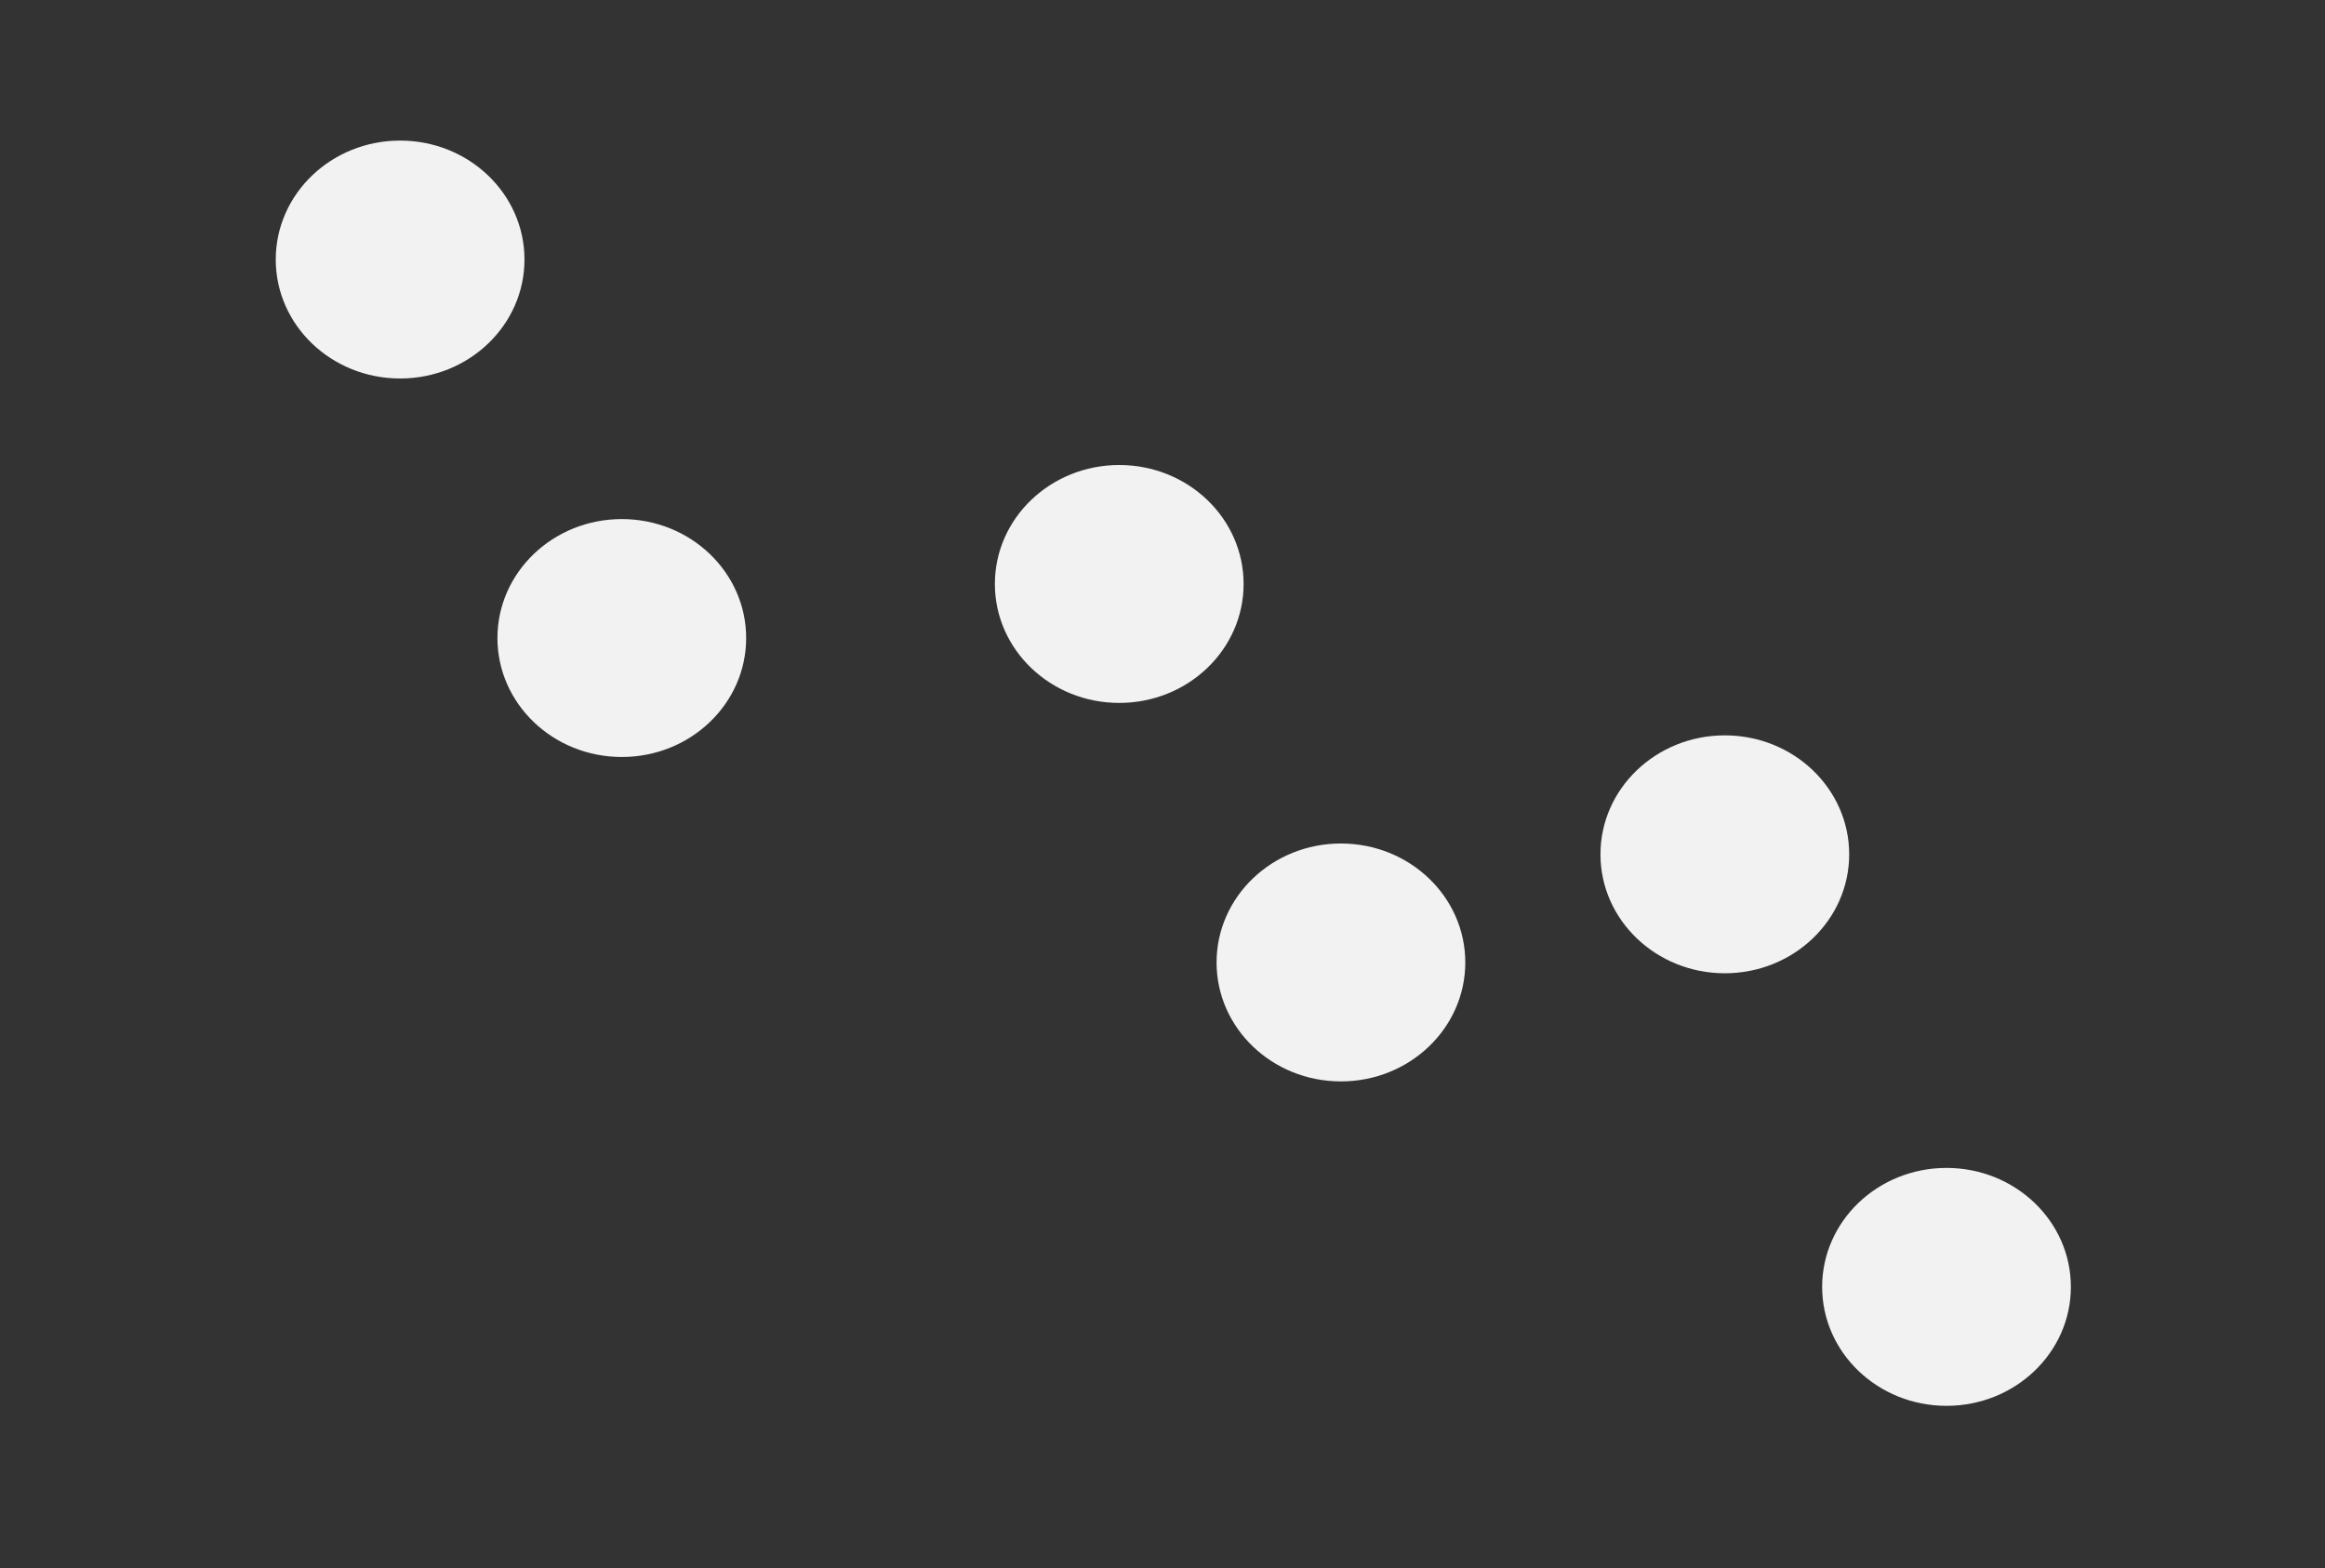 <?xml version="1.0" encoding="utf-8"?>
<!-- Generator: Adobe Illustrator 19.1.0, SVG Export Plug-In . SVG Version: 6.00 Build 0)  -->
<svg version="1.1" id="Layer_1" xmlns="http://www.w3.org/2000/svg" xmlns:xlink="http://www.w3.org/1999/xlink" x="0px" y="0px"
	 viewBox="0 0 43 29" style="enable-background:new 0 0 43 29;" xml:space="preserve">
<rect x="0" y="0" width="43" height="29" fill="#333333" stroke="none"/>
<style type="text/css">
	.st0{fill:#F2F2F2;}
	.st1{fill:#3073BB;stroke:#F0F0F0;stroke-miterlimit:10;}
	.st2{opacity:0.38;fill:#E5E3DF;stroke:#FFFFFF;stroke-miterlimit:10;}
	.st3{fill:#3073BB;}
	.st4{opacity:0.35;}
	.st5{fill:#FCFCFC;stroke:#F0F0F0;stroke-miterlimit:10;}
	.st6{opacity:0.38;fill:#DD5F13;stroke:#E5E3DF;stroke-miterlimit:10;}
</style>
<ellipse class="st0" cx="7.4" cy="4.8" rx="2.3" ry="2.2"/>
<ellipse class="st0" cx="11.5" cy="11.8" rx="2.3" ry="2.2"/>
<ellipse class="st0" cx="20.7" cy="10.8" rx="2.3" ry="2.2"/>
<ellipse class="st0" cx="24.8" cy="17.8" rx="2.3" ry="2.2"/>
<ellipse class="st0" cx="31.9" cy="15.8" rx="2.3" ry="2.2"/>
<ellipse class="st0" cx="36" cy="23.8" rx="2.3" ry="2.2"/>
<g>
	<path class="st1" d="M-16.6,23.4c0,2.9-2.3,5.2-5.2,5.2h-33.7c-2.9,0-5.2-2.3-5.2-5.2V3.7c0-2.9,2.3-5.2,5.2-5.2h33.7
		c2.9,0,5.2,2.3,5.2,5.2V23.4z"/>
	<g>
		<path class="st2" d="M-31.6,14.6c0,5.5-4.5,10-10,10h-3c-5.5,0-10-4.5-10-10v-3c0-5.5,4.5-10,10-10h3c5.5,0,10,4.5,10,10V14.6z"/>
		<path class="st2" d="M-35.6,5.9c0,3.1-2.5,5.7-5.7,5.7h-0.7c-3.1,0-5.7-2.5-5.7-5.7V5.2c0-3.1,2.5-5.7,5.7-5.7h0.7
			c3.1,0,5.7,2.5,5.7,5.7V5.9z"/>
		<path class="st2" d="M-25.6,12.9c0,3.1-2.5,5.7-5.7,5.7h-0.7c-3.1,0-5.7-2.5-5.7-5.7v-0.7c0-3.1,2.5-5.7,5.7-5.7h0.7
			c3.1,0,5.7,2.5,5.7,5.7V12.9z"/>
		<path class="st2" d="M-35.6,20.9c0,3.1-2.5,5.7-5.7,5.7h-0.7c-3.1,0-5.7-2.5-5.7-5.7v-0.7c0-3.1,2.5-5.7,5.7-5.7h0.7
			c3.1,0,5.7,2.5,5.7,5.7V20.9z"/>
		<path class="st2" d="M-48.6,11.9c0,1.5-1.2,2.6-2.6,2.6h-0.7c-1.5,0-2.6-1.2-2.6-2.6v-0.7c0-1.5,1.2-2.6,2.6-2.6h0.7
			c1.5,0,2.6,1.2,2.6,2.6V11.9z"/>
	</g>
</g>
<path class="st3" d="M39.9,58.9c0,2.9-2.3,5.2-5.2,5.2H1.1c-2.9,0-5.2-2.3-5.2-5.2V39.2c0-2.9,2.3-5.2,5.2-5.2h33.7
	c2.9,0,5.2,2.3,5.2,5.2V58.9z"/>
<circle class="st0" cx="5.5" cy="37.8" r="2.2"/>
<circle class="st0" cx="9.5" cy="44.8" r="2.2"/>
<circle class="st0" cx="18.5" cy="43.8" r="2.2"/>
<circle class="st0" cx="22.5" cy="50.8" r="2.2"/>
<circle class="st0" cx="29.5" cy="48.8" r="2.2"/>
<circle class="st0" cx="33.5" cy="56.8" r="2.2"/>
<g class="st4">
	<path class="st5" d="M-19.6,57.4c0,2.9-2.3,5.2-5.2,5.2h-33.7c-2.9,0-5.2-2.3-5.2-5.2V37.7c0-2.9,2.3-5.2,5.2-5.2h33.7
		c2.9,0,5.2,2.3,5.2,5.2V57.4z"/>
	<g>
		<path class="st6" d="M-34.6,48.6c0,5.5-4.5,10-10,10h-3c-5.5,0-10-4.5-10-10v-3c0-5.5,4.5-10,10-10h3c5.5,0,10,4.5,10,10V48.6z"/>
		<path class="st6" d="M-38.6,39.9c0,3.1-2.5,5.7-5.7,5.7h-0.7c-3.1,0-5.7-2.5-5.7-5.7v-0.7c0-3.1,2.5-5.7,5.7-5.7h0.7
			c3.1,0,5.7,2.5,5.7,5.7V39.9z"/>
		<path class="st6" d="M-28.6,46.9c0,3.1-2.5,5.7-5.7,5.7h-0.7c-3.1,0-5.7-2.5-5.7-5.7v-0.7c0-3.1,2.5-5.7,5.7-5.7h0.7
			c3.1,0,5.7,2.5,5.7,5.7V46.9z"/>
		<path class="st6" d="M-38.6,54.9c0,3.1-2.5,5.7-5.7,5.7h-0.7c-3.1,0-5.7-2.5-5.7-5.7v-0.7c0-3.1,2.5-5.7,5.7-5.7h0.7
			c3.1,0,5.7,2.5,5.7,5.7V54.9z"/>
		<path class="st6" d="M-51.6,45.9c0,1.5-1.2,2.6-2.6,2.6h-0.7c-1.5,0-2.6-1.2-2.6-2.6v-0.7c0-1.5,1.2-2.6,2.6-2.6h0.7
			c1.5,0,2.6,1.2,2.6,2.6V45.9z"/>
	</g>
</g>
</svg>
